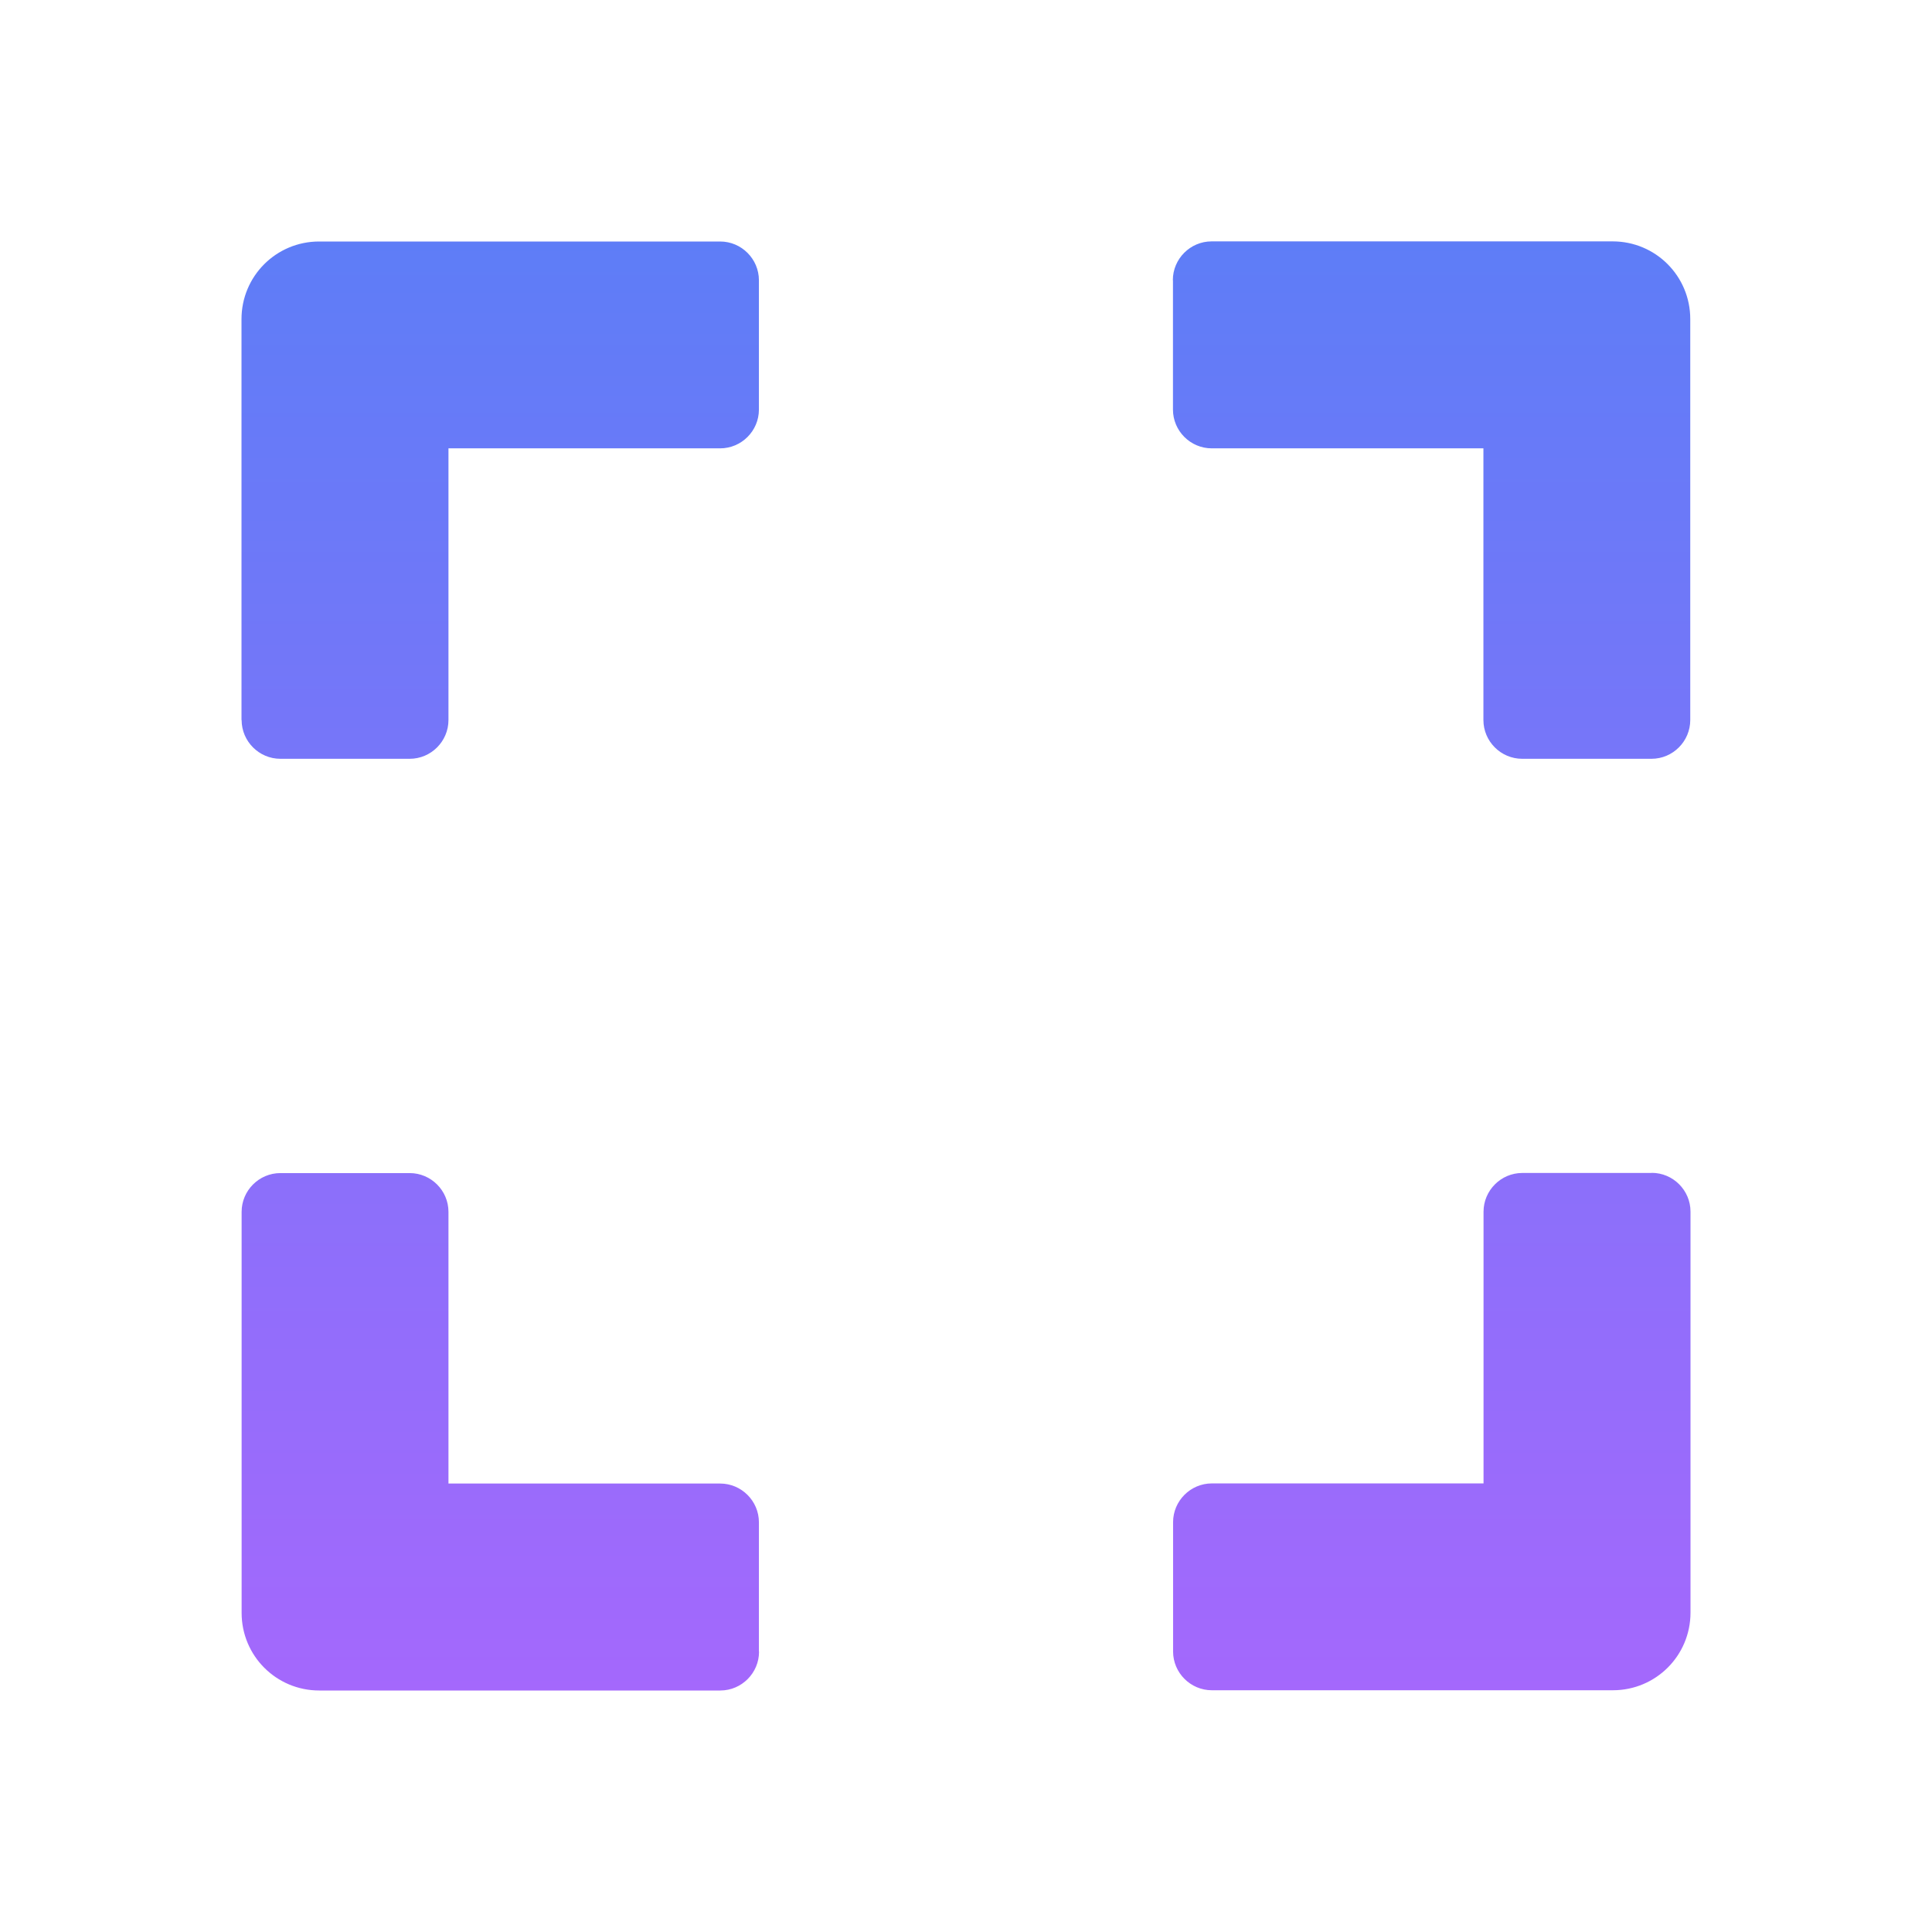 <svg fill="none" height="16" viewBox="0 0 16 16" width="16" xmlns="http://www.w3.org/2000/svg" xmlns:xlink="http://www.w3.org/1999/xlink"><linearGradient id="a" gradientUnits="userSpaceOnUse" x1="8" x2="8" y1="2" y2="14"><stop offset="0" stop-color="#5e7df7"/><stop offset="1" stop-color="#a468fc"/></linearGradient><path d="m2 5.964v-3.321c0-.356.287-.643.643-.643h3.321c.177 0 .321.145.321.321v1.071c0 .177-.145.321-.321.321h-2.25v2.25c0 .177-.145.321-.321.321h-1.071c-.177 0-.321-.145-.321-.321zm7.714-3.643v1.071c0 .177.145.321.321.321h2.25v2.25c0 .177.145.321.321.321h1.071c.177 0 .321-.145.321-.321v-3.321c0-.356-.287-.643-.643-.643h-3.321c-.177 0-.321.145-.321.321zm3.964 7.393h-1.071c-.177 0-.321.145-.321.321v2.25h-2.25c-.177 0-.321.145-.321.321v1.071c0 .177.145.321.321.321h3.321c.356 0 .643-.287.643-.643v-3.321c0-.177-.145-.321-.321-.321zm-7.393 3.964v-1.071c0-.177-.145-.321-.321-.321h-2.25v-2.25c0-.177-.145-.321-.321-.321h-1.071c-.177 0-.321.145-.321.321v3.321c0 .356.287.643.643.643h3.321c.177 0 .321-.145.321-.321z" fill="url(#a)"/></svg>